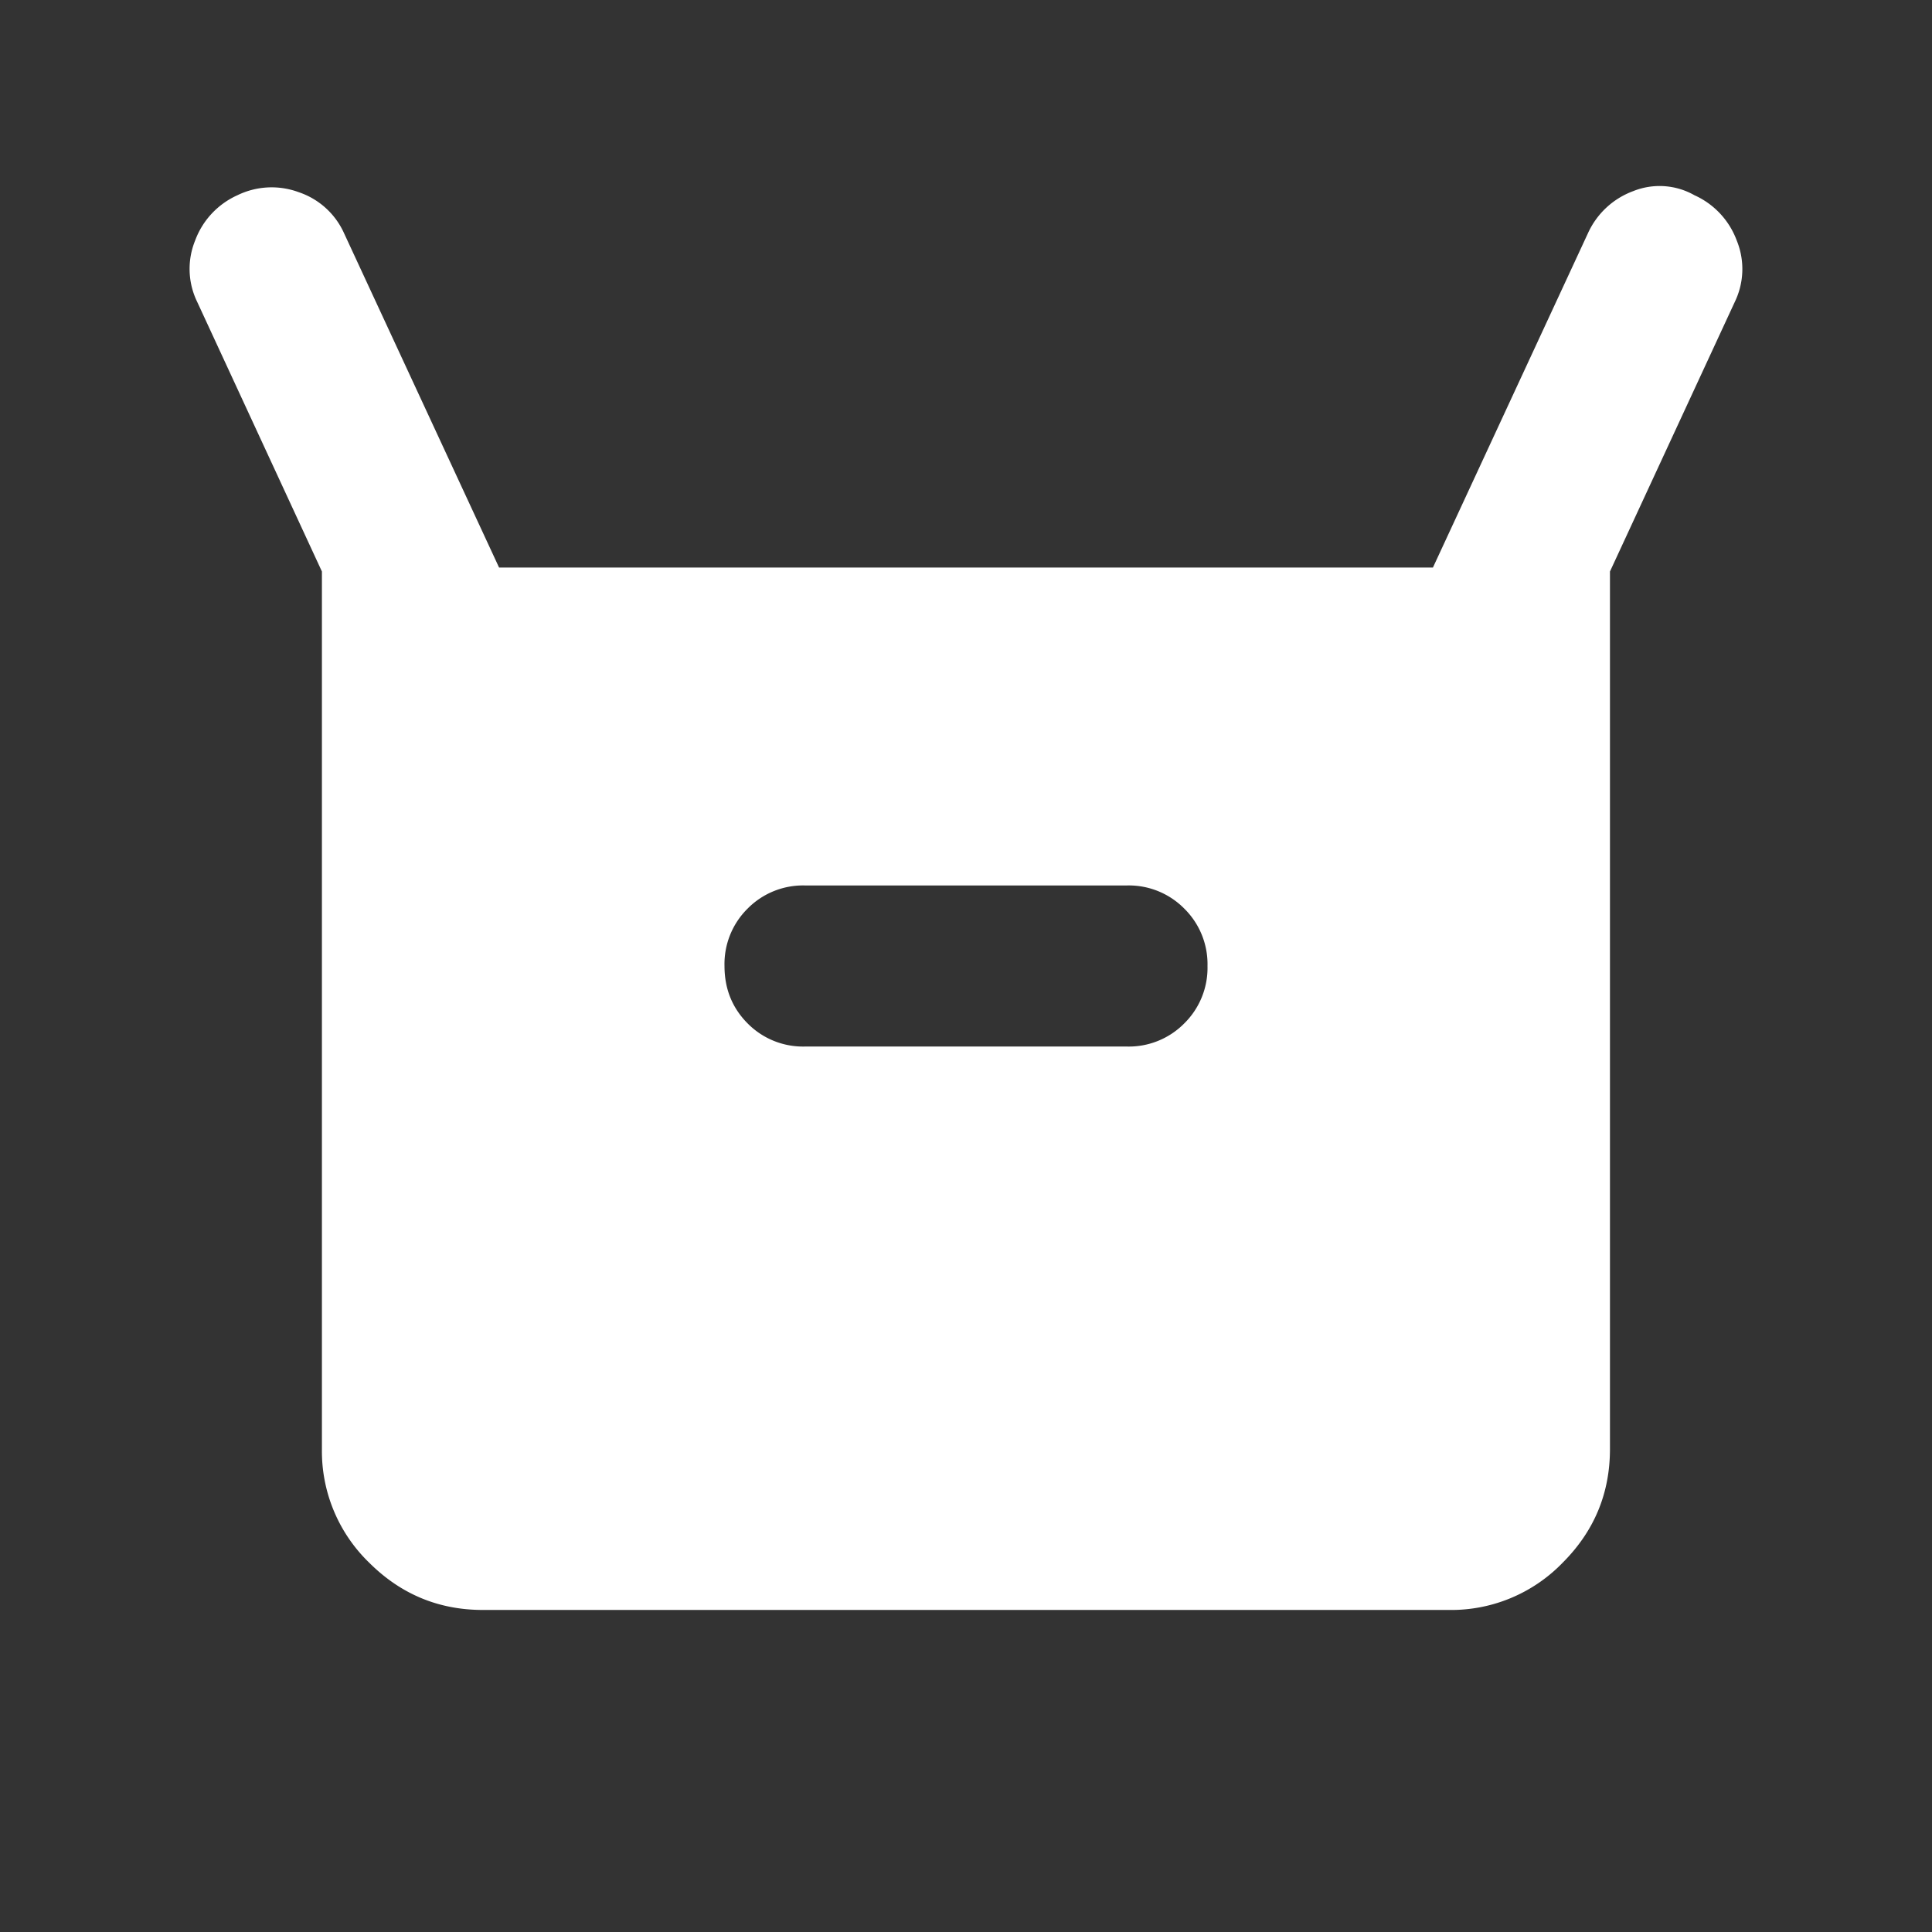 <svg xmlns="http://www.w3.org/2000/svg" width="16" height="16" fill="none"><rect width="100%" height="100%" fill="#333333" stroke="none"/><path fill="#fff" d="M2.666 12V4.733L1.633 2.5a.624.624 0 0 1-.017-.508.663.663 0 0 1 .35-.375.647.647 0 0 1 .509-.025.632.632 0 0 1 .375.341L4.133 4.7h7.734l1.283-2.767a.664.664 0 0 1 .375-.35.585.585 0 0 1 .508.034.663.663 0 0 1 .35.375.624.624 0 0 1-.016.508l-1.034 2.233V12c0 .367-.13.68-.392.942a1.284 1.284 0 0 1-.941.391H4c-.367 0-.68-.13-.942-.391A1.284 1.284 0 0 1 2.666 12Zm4-3.333h2.667a.645.645 0 0 0 .475-.192A.645.645 0 0 0 10 8a.645.645 0 0 0-.192-.475.645.645 0 0 0-.475-.192H6.666a.645.645 0 0 0-.475.192A.645.645 0 0 0 6 8c0 .189.064.347.191.475a.645.645 0 0 0 .475.192Z"/></svg>